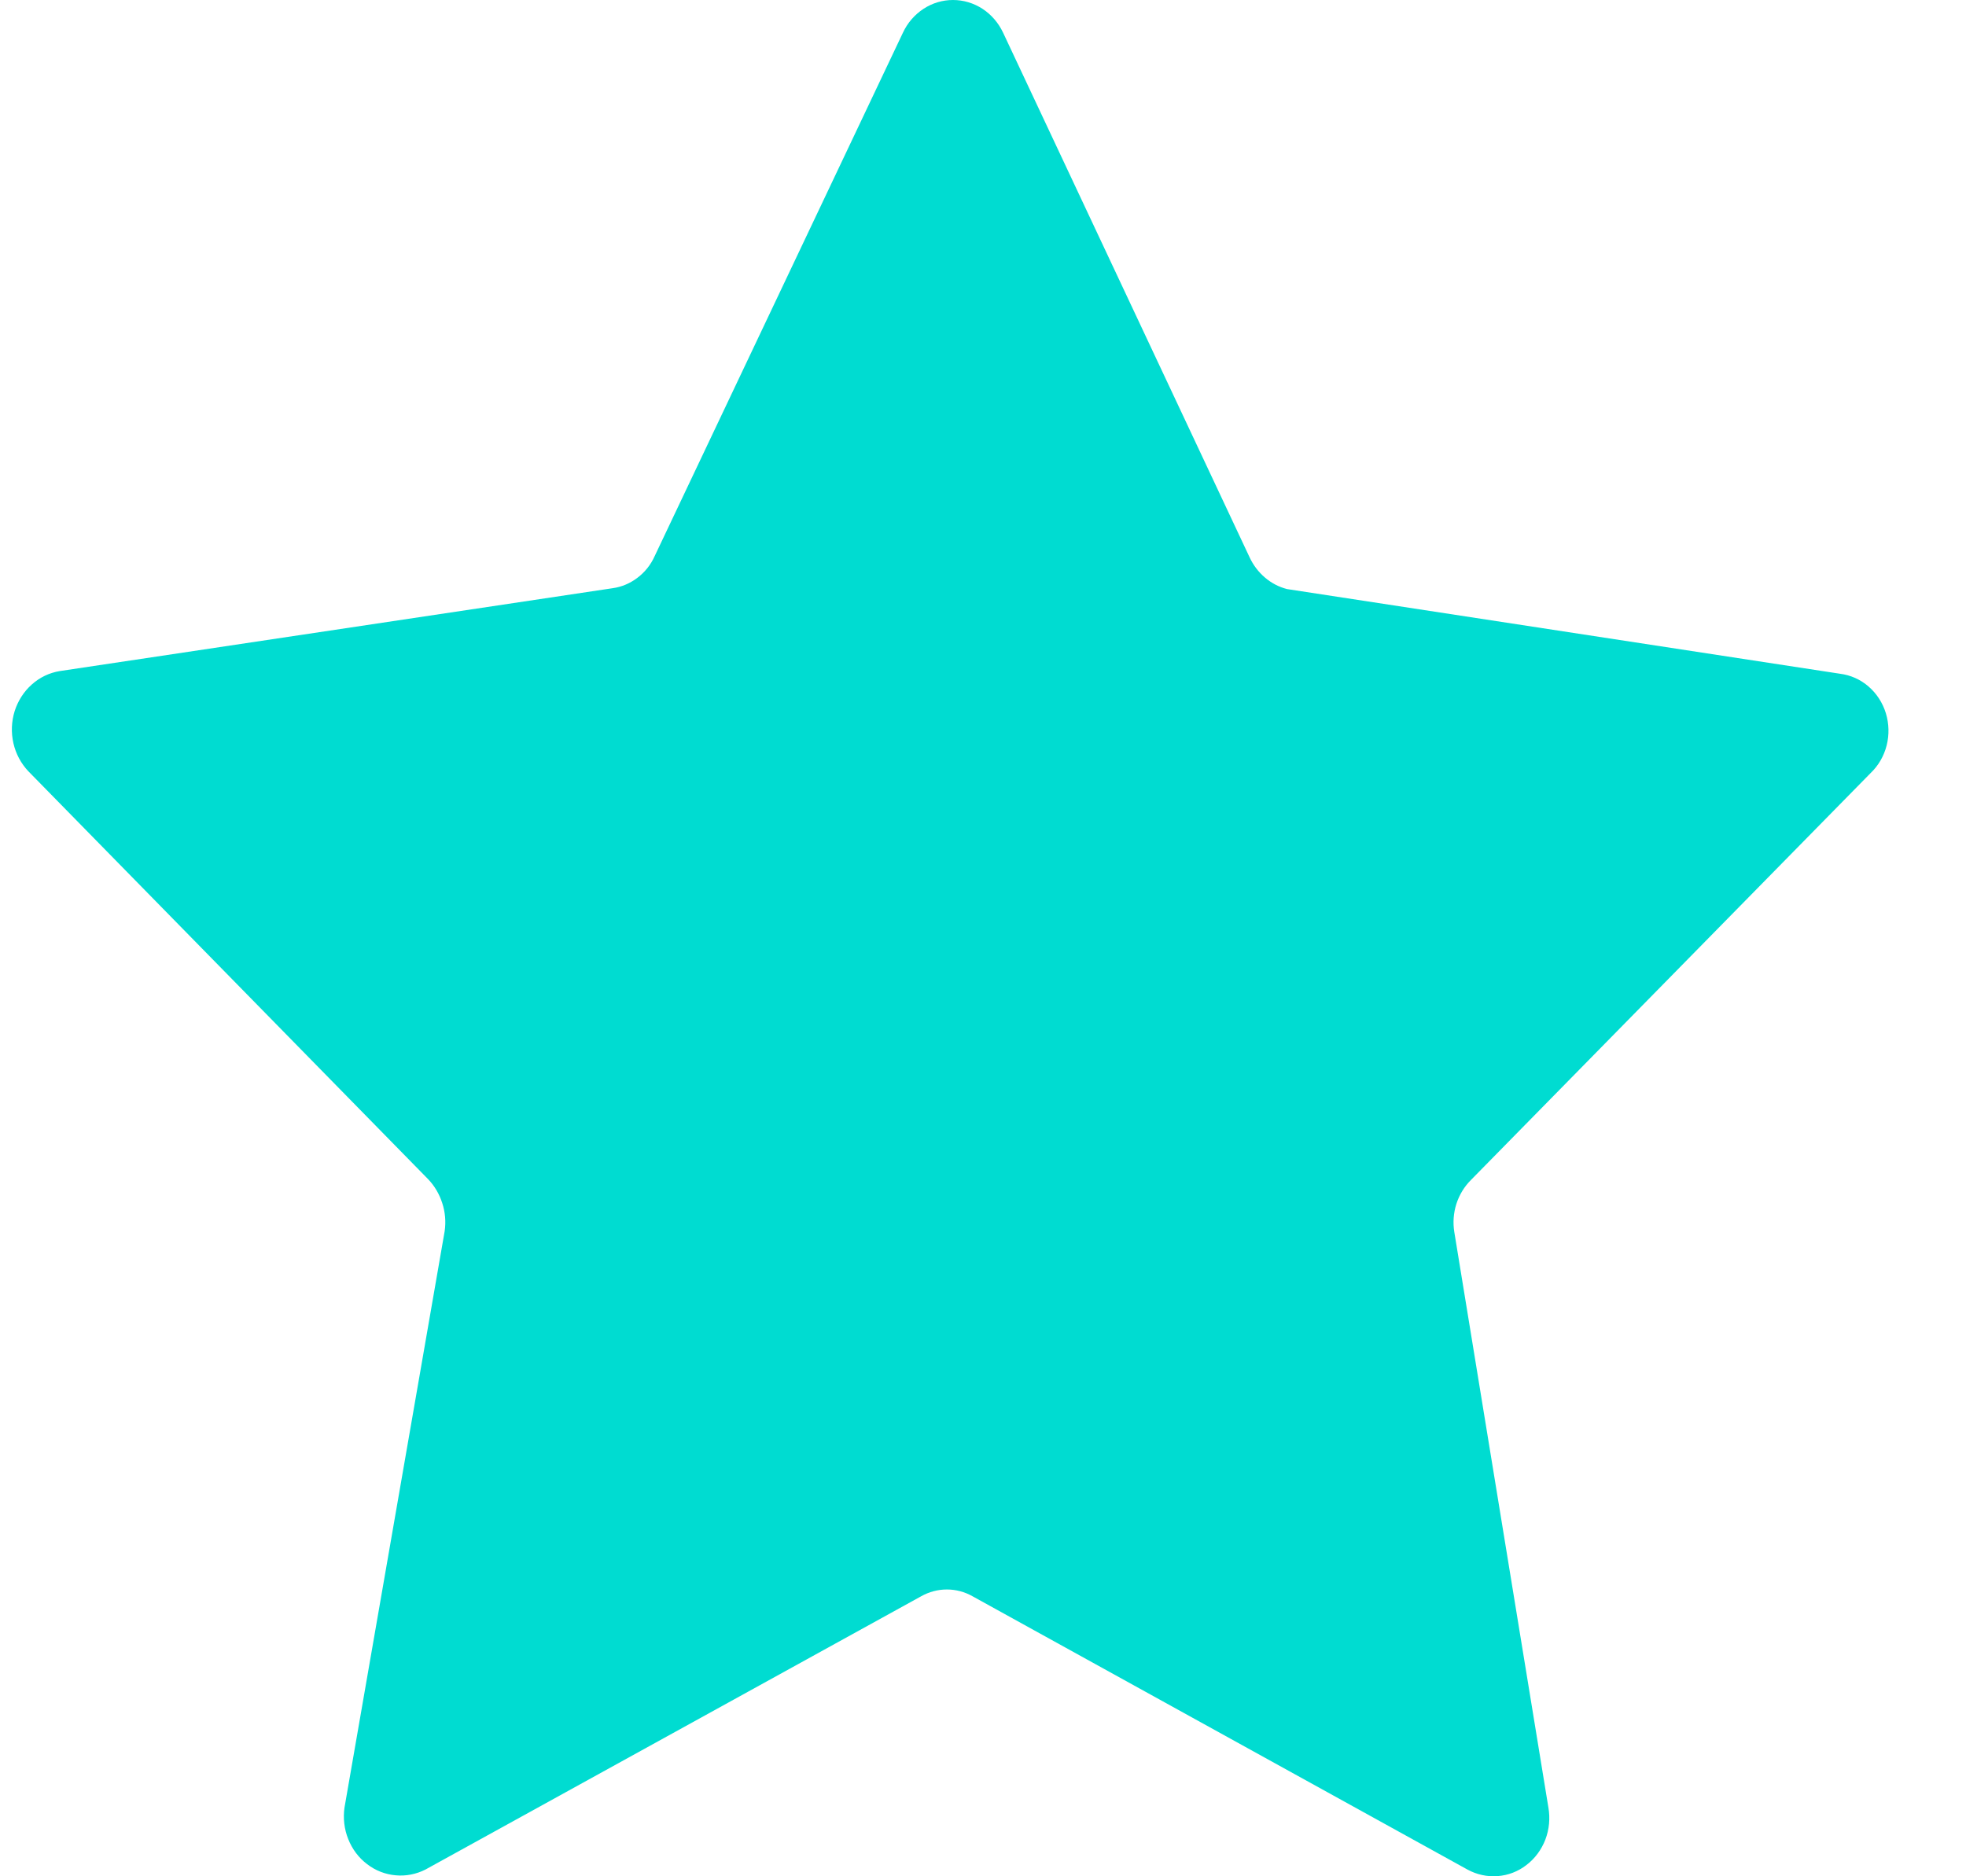 <svg width="22" height="21" viewBox="0 0 22 21" fill="none" xmlns="http://www.w3.org/2000/svg">
<path d="M14.402 6.593L20.592 7.541C20.709 7.556 20.819 7.605 20.91 7.684C21 7.762 21.067 7.865 21.103 7.982C21.139 8.099 21.142 8.225 21.112 8.343C21.082 8.462 21.02 8.569 20.933 8.652L16.459 13.208C16.385 13.282 16.33 13.373 16.297 13.475C16.265 13.576 16.257 13.684 16.274 13.789L17.327 20.231C17.348 20.351 17.336 20.476 17.293 20.589C17.249 20.703 17.176 20.802 17.081 20.874C16.987 20.947 16.875 20.99 16.758 20.998C16.641 21.007 16.524 20.981 16.42 20.924L10.883 17.866C10.795 17.816 10.696 17.79 10.596 17.79C10.495 17.79 10.397 17.816 10.308 17.866L4.762 20.924C4.658 20.977 4.542 21 4.427 20.989C4.312 20.979 4.201 20.936 4.108 20.864C4.014 20.793 3.941 20.696 3.897 20.584C3.852 20.473 3.838 20.35 3.855 20.231L4.976 13.779C4.991 13.674 4.982 13.566 4.949 13.466C4.917 13.365 4.863 13.273 4.791 13.198L0.317 8.632C0.235 8.545 0.177 8.437 0.15 8.318C0.123 8.199 0.128 8.075 0.164 7.959C0.201 7.843 0.267 7.74 0.356 7.661C0.444 7.582 0.552 7.53 0.668 7.511L6.858 6.583C6.958 6.569 7.053 6.528 7.134 6.466C7.216 6.404 7.282 6.322 7.325 6.226L10.104 0.366C10.155 0.256 10.235 0.164 10.334 0.099C10.433 0.034 10.547 0 10.664 0C10.781 0 10.895 0.034 10.995 0.099C11.094 0.164 11.173 0.256 11.225 0.366L13.983 6.237C14.024 6.325 14.082 6.402 14.155 6.464C14.227 6.526 14.312 6.57 14.402 6.593Z" fill="#00DCD1"/>
</svg>
